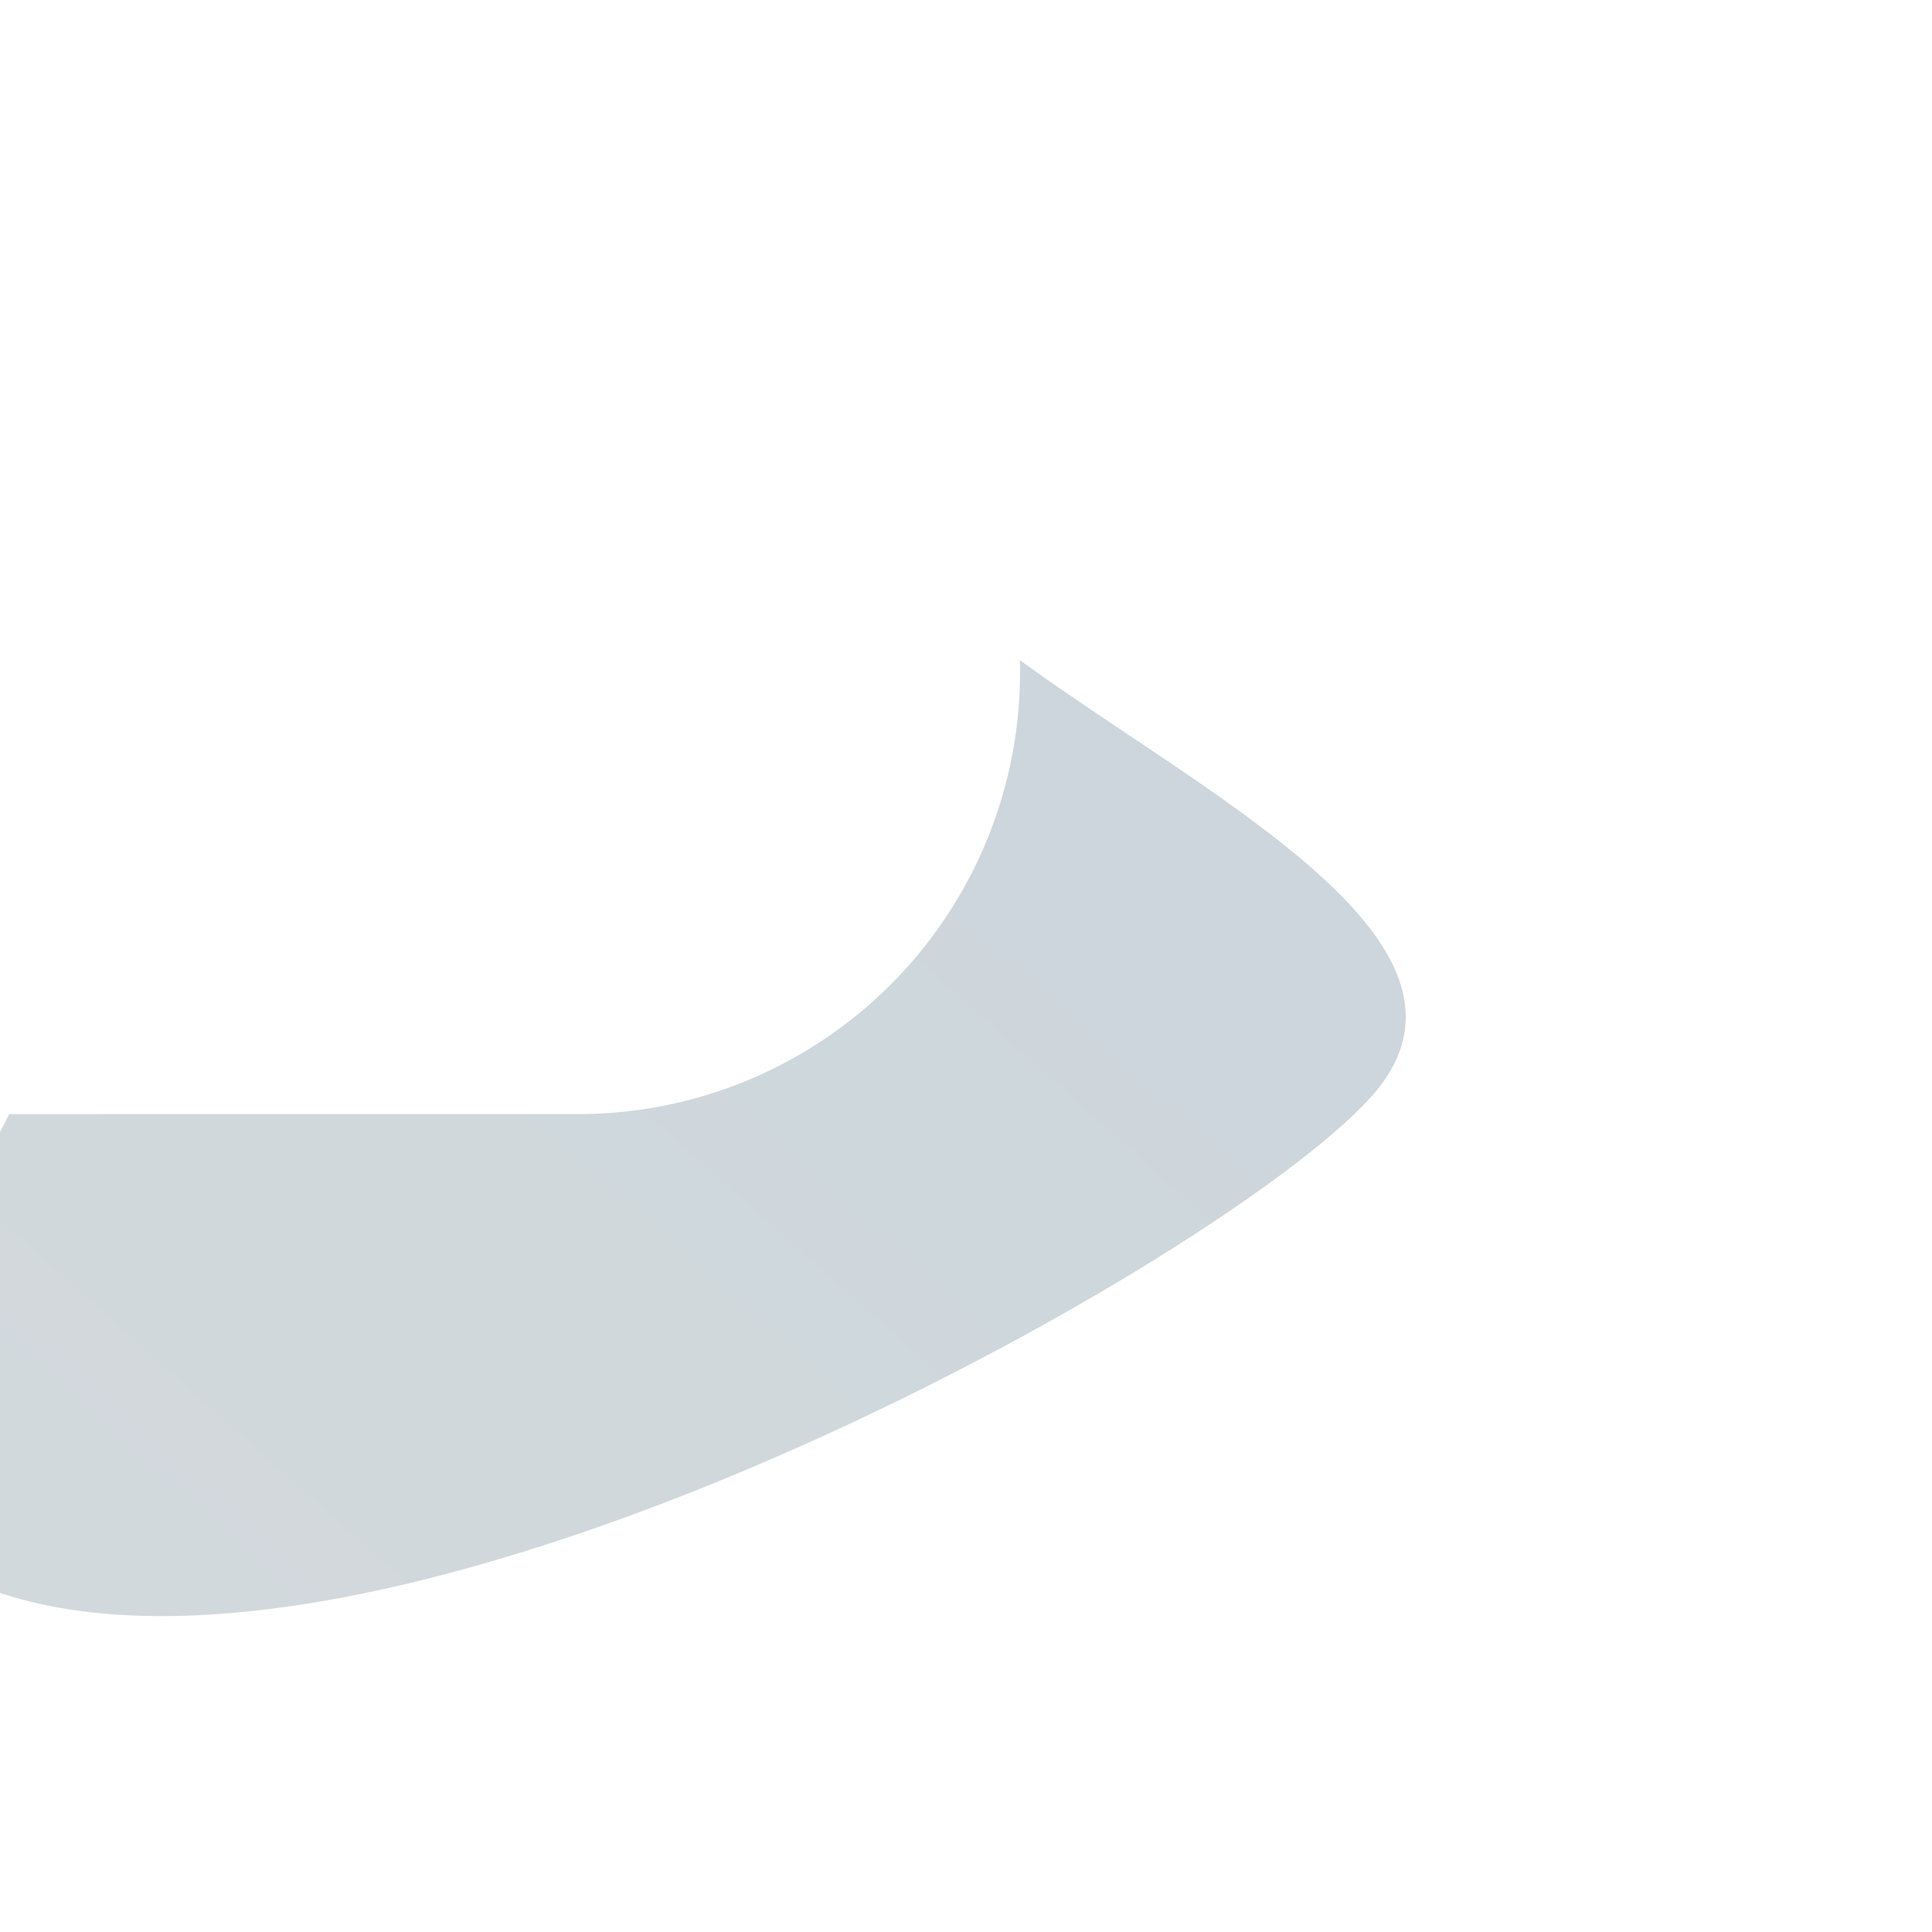 <svg xmlns="http://www.w3.org/2000/svg" width="87" height="87" fill="none" viewBox="20 20 40 30">
  <circle cx="28.317" cy="26.77" r="5.342" fill="url(#paint0_radial)"/>
  <g filter="url(#filter0_f)" opacity=".67">
    <path fill="url(#paint1_linear)" fill-opacity=".3" d="M39.635 27.488c3.577 3.23 11.973 6.653 8.745 10.231-3.23 3.578-21.685 13.798-29.37 9.848-3.577-3.23 3.206-13.626 6.435-17.204 3.229-3.578 10.612-6.103 14.19-2.875z"/>
  </g>
  <g filter="url(#filter1_ii)">
    <path fill="#fff" fill-rule="evenodd" d="M34.098 41.433h-7.025a6.331 6.331 0 110-12.663h.347c1.227 0 2.377.332 3.365.91a9.63 9.63 0 019.124-6.547h.477a9.15 9.15 0 110 18.3h-6.288z" clip-rule="evenodd"/>
  </g>
  <defs>
    <filter id="filter0_f" width="106.862" height="98.211" x="-19.881" y="-11.874" color-interpolation-filters="sRGB" filterUnits="userSpaceOnUse">
      <feFlood flood-opacity="0" result="BackgroundImageFix"/>
      <feBlend in="SourceGraphic" in2="BackgroundImageFix" result="shape"/>
      <feGaussianBlur result="effect1_foregroundBlur" stdDeviation="18.938"/>
    </filter>
    <filter id="filter1_ii" width="50.678" height="40.185" x="5.591" y="10.507" color-interpolation-filters="sRGB" filterUnits="userSpaceOnUse">
      <feFlood flood-opacity="0" result="BackgroundImageFix"/>
      <feBlend in="SourceGraphic" in2="BackgroundImageFix" result="shape"/>
      <feColorMatrix in="SourceAlpha" result="hardAlpha" values="0 0 0 0 0 0 0 0 0 0 0 0 0 0 0 0 0 0 127 0"/>
      <feOffset dx="6.734" dy="-12.626"/>
      <feGaussianBlur stdDeviation="12.626"/>
      <feComposite in2="hardAlpha" k2="-1" k3="1" operator="arithmetic"/>
      <feColorMatrix values="0 0 0 0 0 0 0 0 0 0 0 0 0 0 0 0 0 0 0.2 0"/>
      <feBlend in2="shape" result="effect1_innerShadow"/>
      <feColorMatrix in="SourceAlpha" result="hardAlpha" values="0 0 0 0 0 0 0 0 0 0 0 0 0 0 0 0 0 0 127 0"/>
      <feOffset dx="-15.151" dy="9.259"/>
      <feGaussianBlur stdDeviation="12.626"/>
      <feComposite in2="hardAlpha" k2="-1" k3="1" operator="arithmetic"/>
      <feColorMatrix values="0 0 0 0 1 0 0 0 0 1 0 0 0 0 1 0 0 0 1 0"/>
      <feBlend in2="effect1_innerShadow" result="effect2_innerShadow"/>
    </filter>
    <radialGradient id="paint0_radial" cx="0" cy="0" r="1" gradientTransform="rotate(132.136 9.927 18.684) scale(11.131)" gradientUnits="userSpaceOnUse">
      <stop stop-color="#FFF72C"/>
      <stop offset="1" stop-color="#DF7800"/>
    </radialGradient>
    <linearGradient id="paint1_linear" x1="22.81" x2="43.592" y1="49.149" y2="25.826" gradientUnits="userSpaceOnUse">
      <stop stop-color="#254659"/>
      <stop offset="1" stop-color="#023553"/>
    </linearGradient>
  </defs>
</svg>
